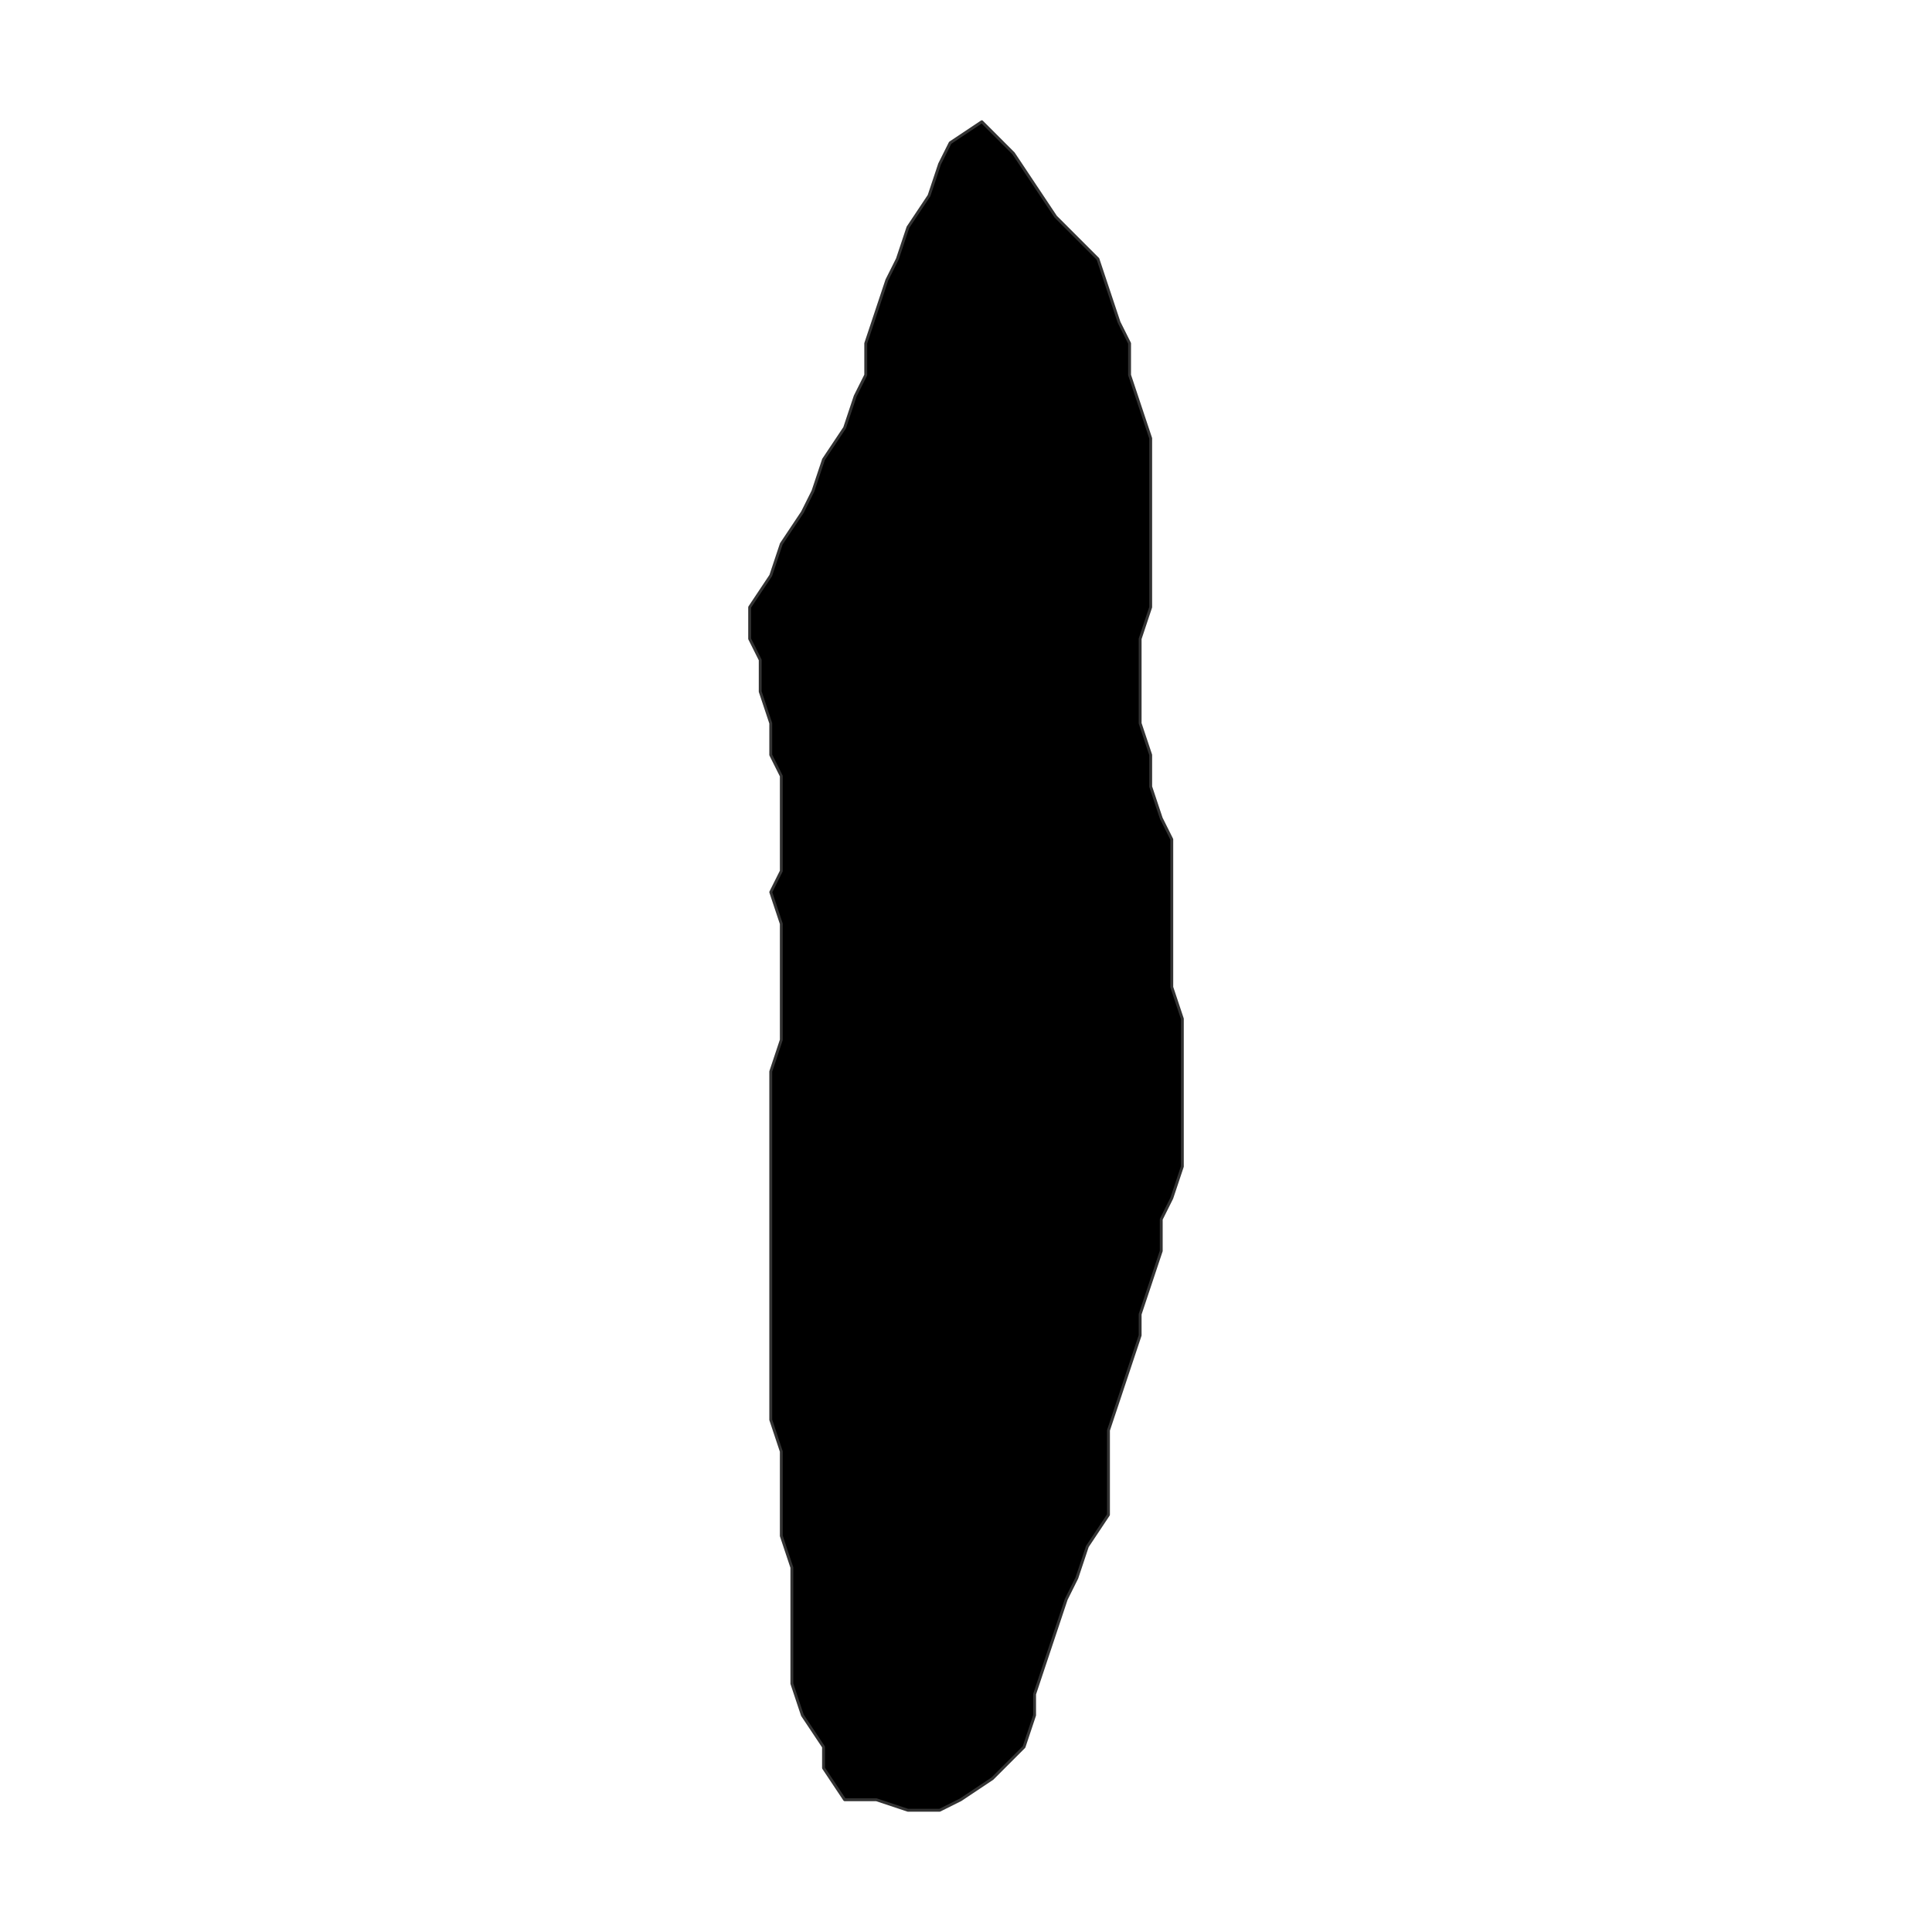 <?xml version="1.0" encoding="UTF-8"?>
<svg xmlns="http://www.w3.org/2000/svg" xmlns:xlink="http://www.w3.org/1999/xlink" width="504pt" height="504pt" viewBox="0 0 504 504" version="1.1">
<g id="surface260">
<rect x="0" y="0" width="504" height="504" style="fill:rgb(100%,100%,100%);fill-opacity:1;stroke:none;"/>
<path style="fill-rule:nonzero;fill:rgb(0%,0%,0%);fill-opacity:1;stroke-width:0.75;stroke-linecap:round;stroke-linejoin:round;stroke:rgb(20%,20%,20%);stroke-opacity:1;stroke-miterlimit:10;" d="M 228.598 469.496 L 220.34 469.496 L 214.832 461.234 L 214.832 455.73 L 209.328 447.469 L 206.574 439.211 L 206.574 408.926 L 203.82 400.668 L 203.82 378.645 L 201.066 370.383 L 201.066 279.531 L 203.82 271.273 L 203.82 240.988 L 201.066 232.727 L 203.82 227.223 L 203.82 202.445 L 201.066 196.938 L 201.066 188.68 L 198.316 180.418 L 198.316 172.16 L 195.562 166.652 L 195.562 158.395 L 201.066 150.137 L 203.82 141.875 L 209.328 133.617 L 212.078 128.109 L 214.832 119.852 L 220.34 111.594 L 223.094 103.332 L 225.844 97.828 L 225.844 89.566 L 228.598 81.309 L 231.352 73.047 L 234.105 67.543 L 236.859 59.281 L 242.363 51.023 L 245.117 42.766 L 247.871 37.258 L 256.129 31.754 L 264.391 40.012 L 269.895 48.27 L 275.402 56.531 L 286.414 67.543 L 289.168 75.801 L 291.922 84.062 L 294.672 89.566 L 294.672 97.828 L 300.18 114.344 L 300.18 158.395 L 297.426 166.652 L 297.426 188.68 L 300.18 196.938 L 300.18 205.199 L 302.934 213.457 L 305.684 218.961 L 305.684 257.508 L 308.438 265.766 L 308.438 304.309 L 305.684 312.566 L 302.934 318.074 L 302.934 326.332 L 300.18 334.594 L 297.426 342.852 L 297.426 348.359 L 294.672 356.617 L 291.922 364.879 L 289.168 373.137 L 289.168 395.16 L 283.66 403.422 L 280.906 411.68 L 278.156 417.188 L 272.648 433.703 L 269.895 441.965 L 269.895 447.469 L 267.141 455.73 L 258.883 463.988 L 250.625 469.496 L 245.117 472.246 L 236.859 472.246 Z M 228.598 469.496 "/>
</g>
</svg>

